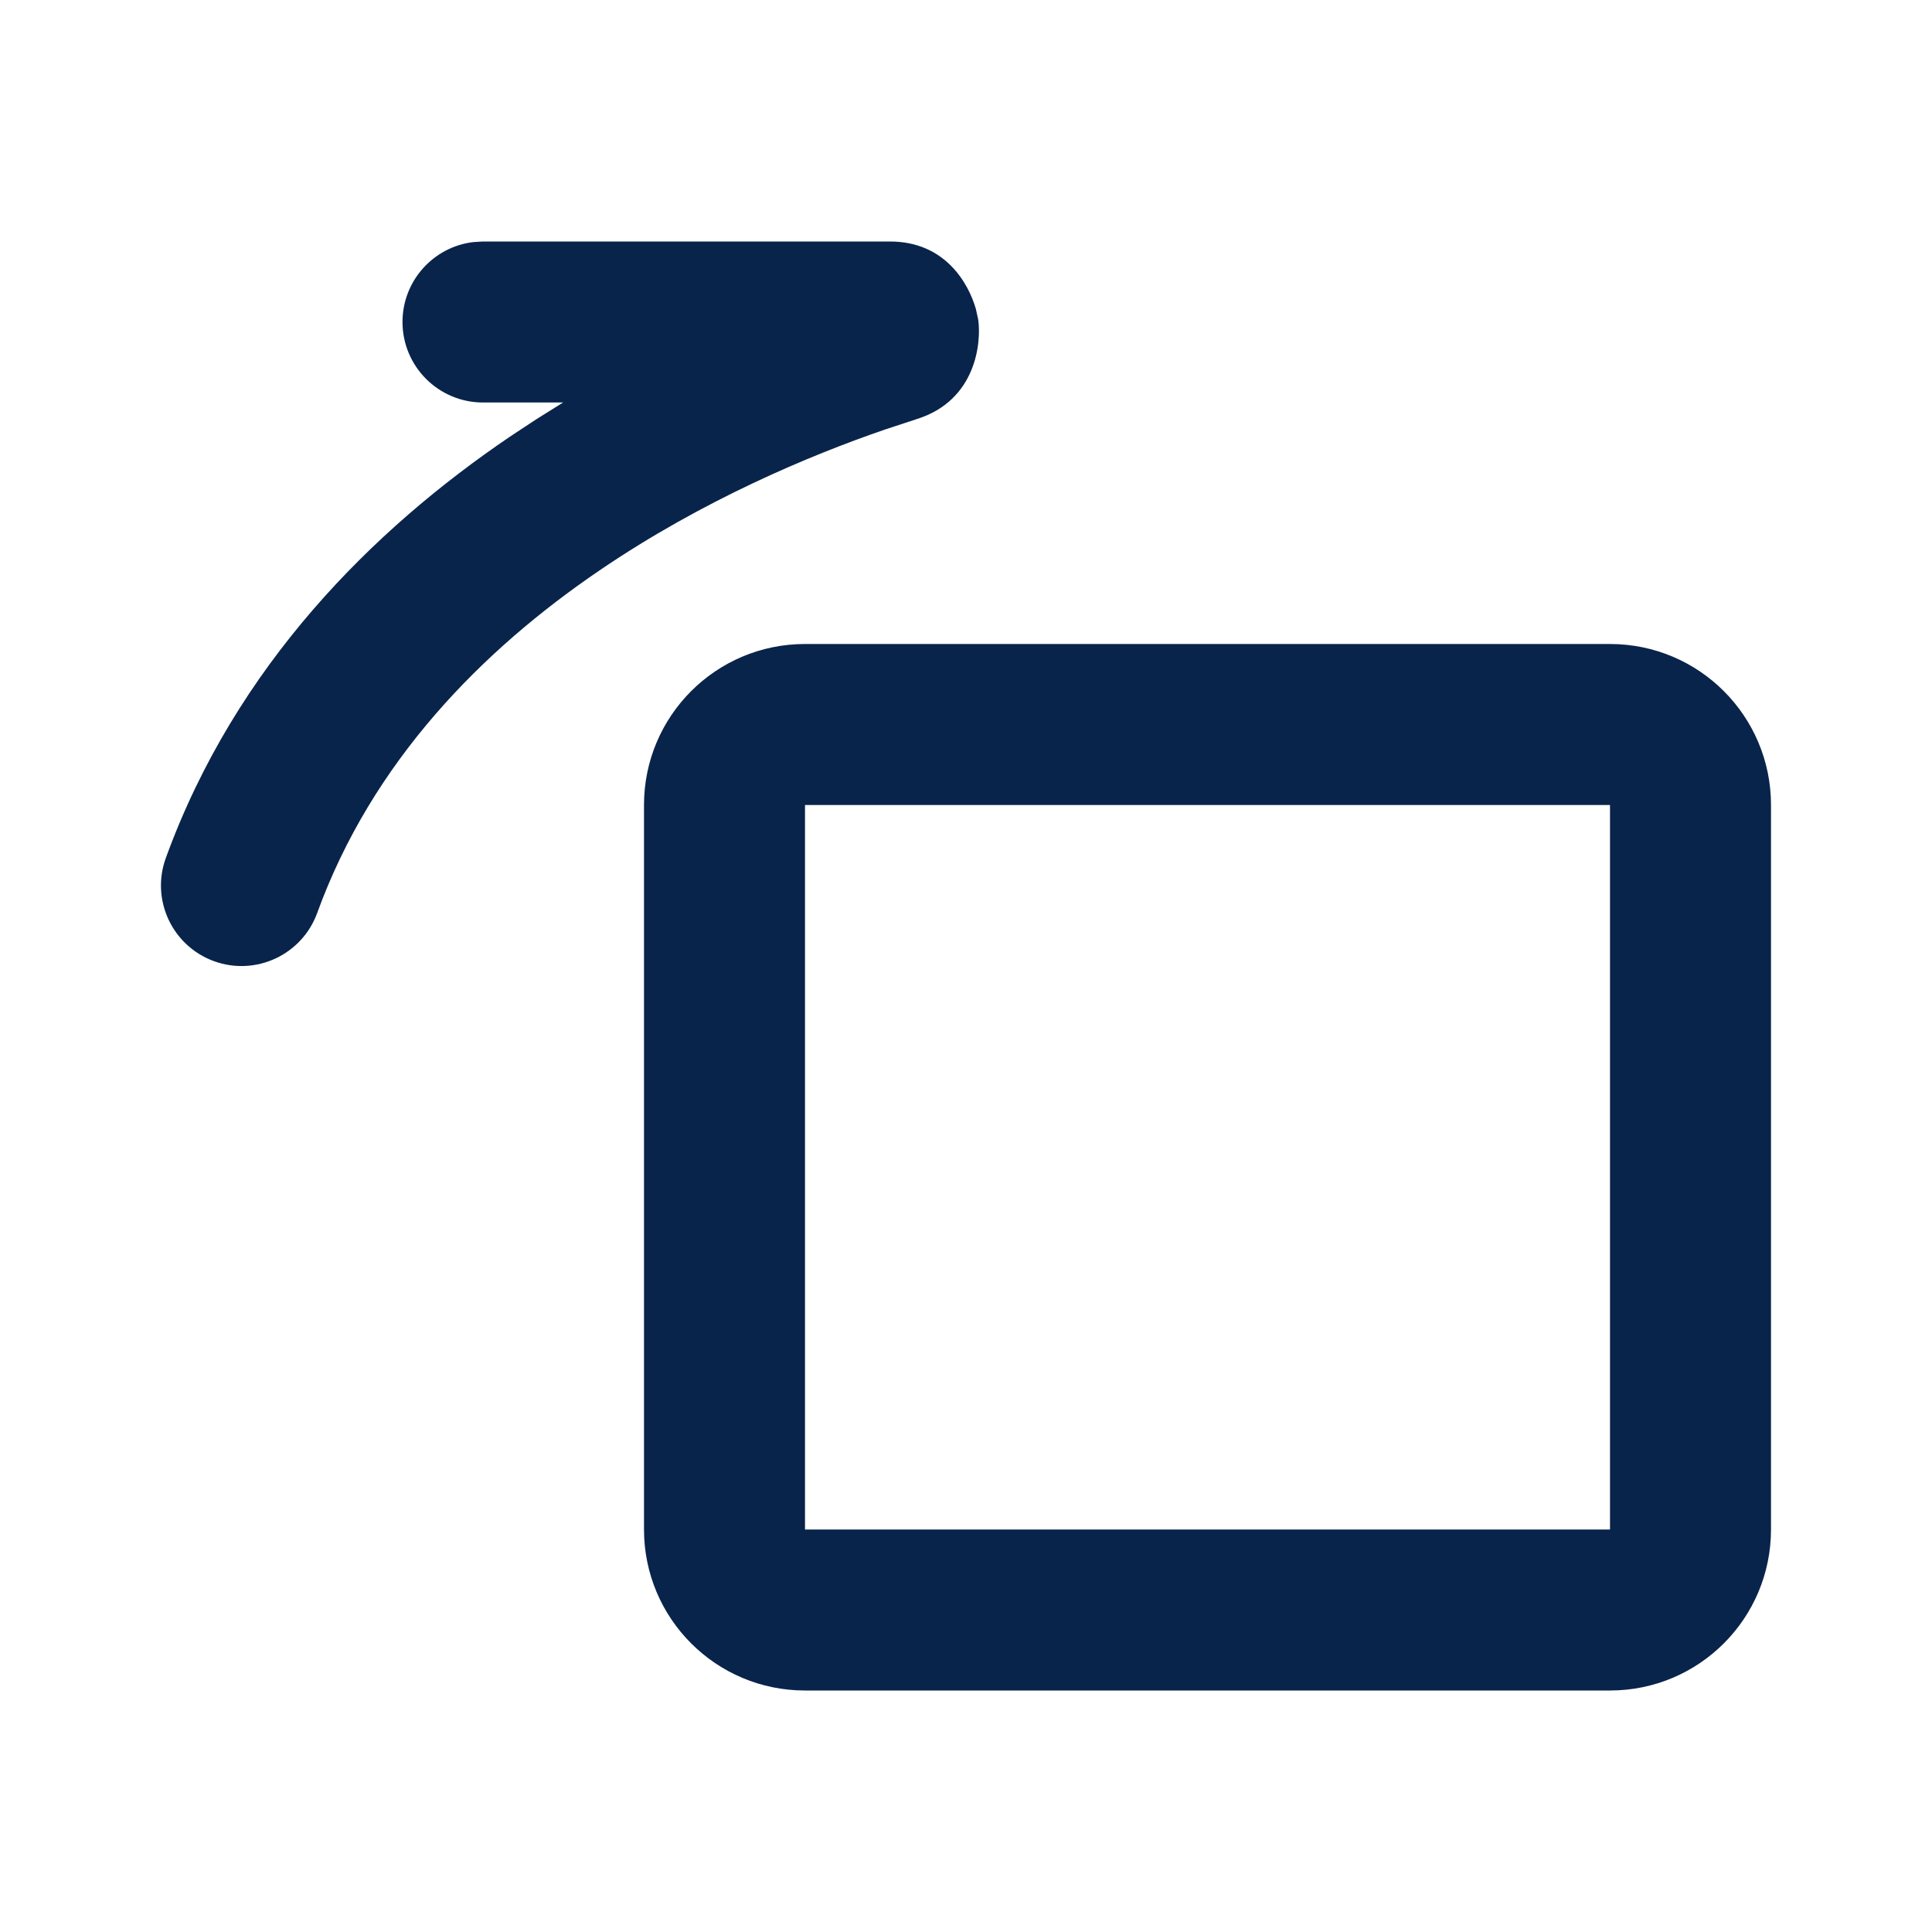 <?xml version="1.0" encoding="UTF-8"?>
<svg width="24px" height="24px" viewBox="0 0 24 24" version="1.1" xmlns="http://www.w3.org/2000/svg" xmlns:xlink="http://www.w3.org/1999/xlink">
    <title>clockwise_line</title>
    <g id="页面-1" stroke="none" stroke-width="1" fill="none" fill-rule="evenodd">
        <g id="Design" transform="translate(-288, -96)" fill-rule="nonzero">
            <g id="clockwise_line" transform="translate(288, 96)">
                <rect id="矩形" x="0" y="0" width="24" height="24"></rect>
                <path d="M20,8 C21.105,8 22,8.895 22,10 L22,19 C22,20.105 21.105,21 20,21 L10,21 C8.895,21 8,20.105 8,19 L8,10 C8,8.895 8.895,8 10,8 L20,8 Z M20,10 L10,10 L10,19 L20,19 L20,10 Z M11.056,3 C11.739,3 12.031,3.517 12.123,3.839 L12.152,3.972 L12.152,3.972 C12.192,4.257 12.126,4.974 11.391,5.205 L10.99,5.337 C10.056,5.658 8.733,6.212 7.456,7.08 C5.982,8.081 4.623,9.463 3.94,11.342 C3.751,11.861 3.177,12.129 2.658,11.94 C2.139,11.751 1.871,11.177 2.06,10.658 C2.932,8.261 4.638,6.576 6.332,5.426 L6.664,5.207 L6.664,5.207 L6.995,5 L6,5 C5.448,5 5,4.552 5,4 C5,3.487 5.386,3.064 5.883,3.007 L6,3 L11.056,3 Z" id="形状" fill="#09244B"></path>
            </g>
        </g>
    </g>
</svg>